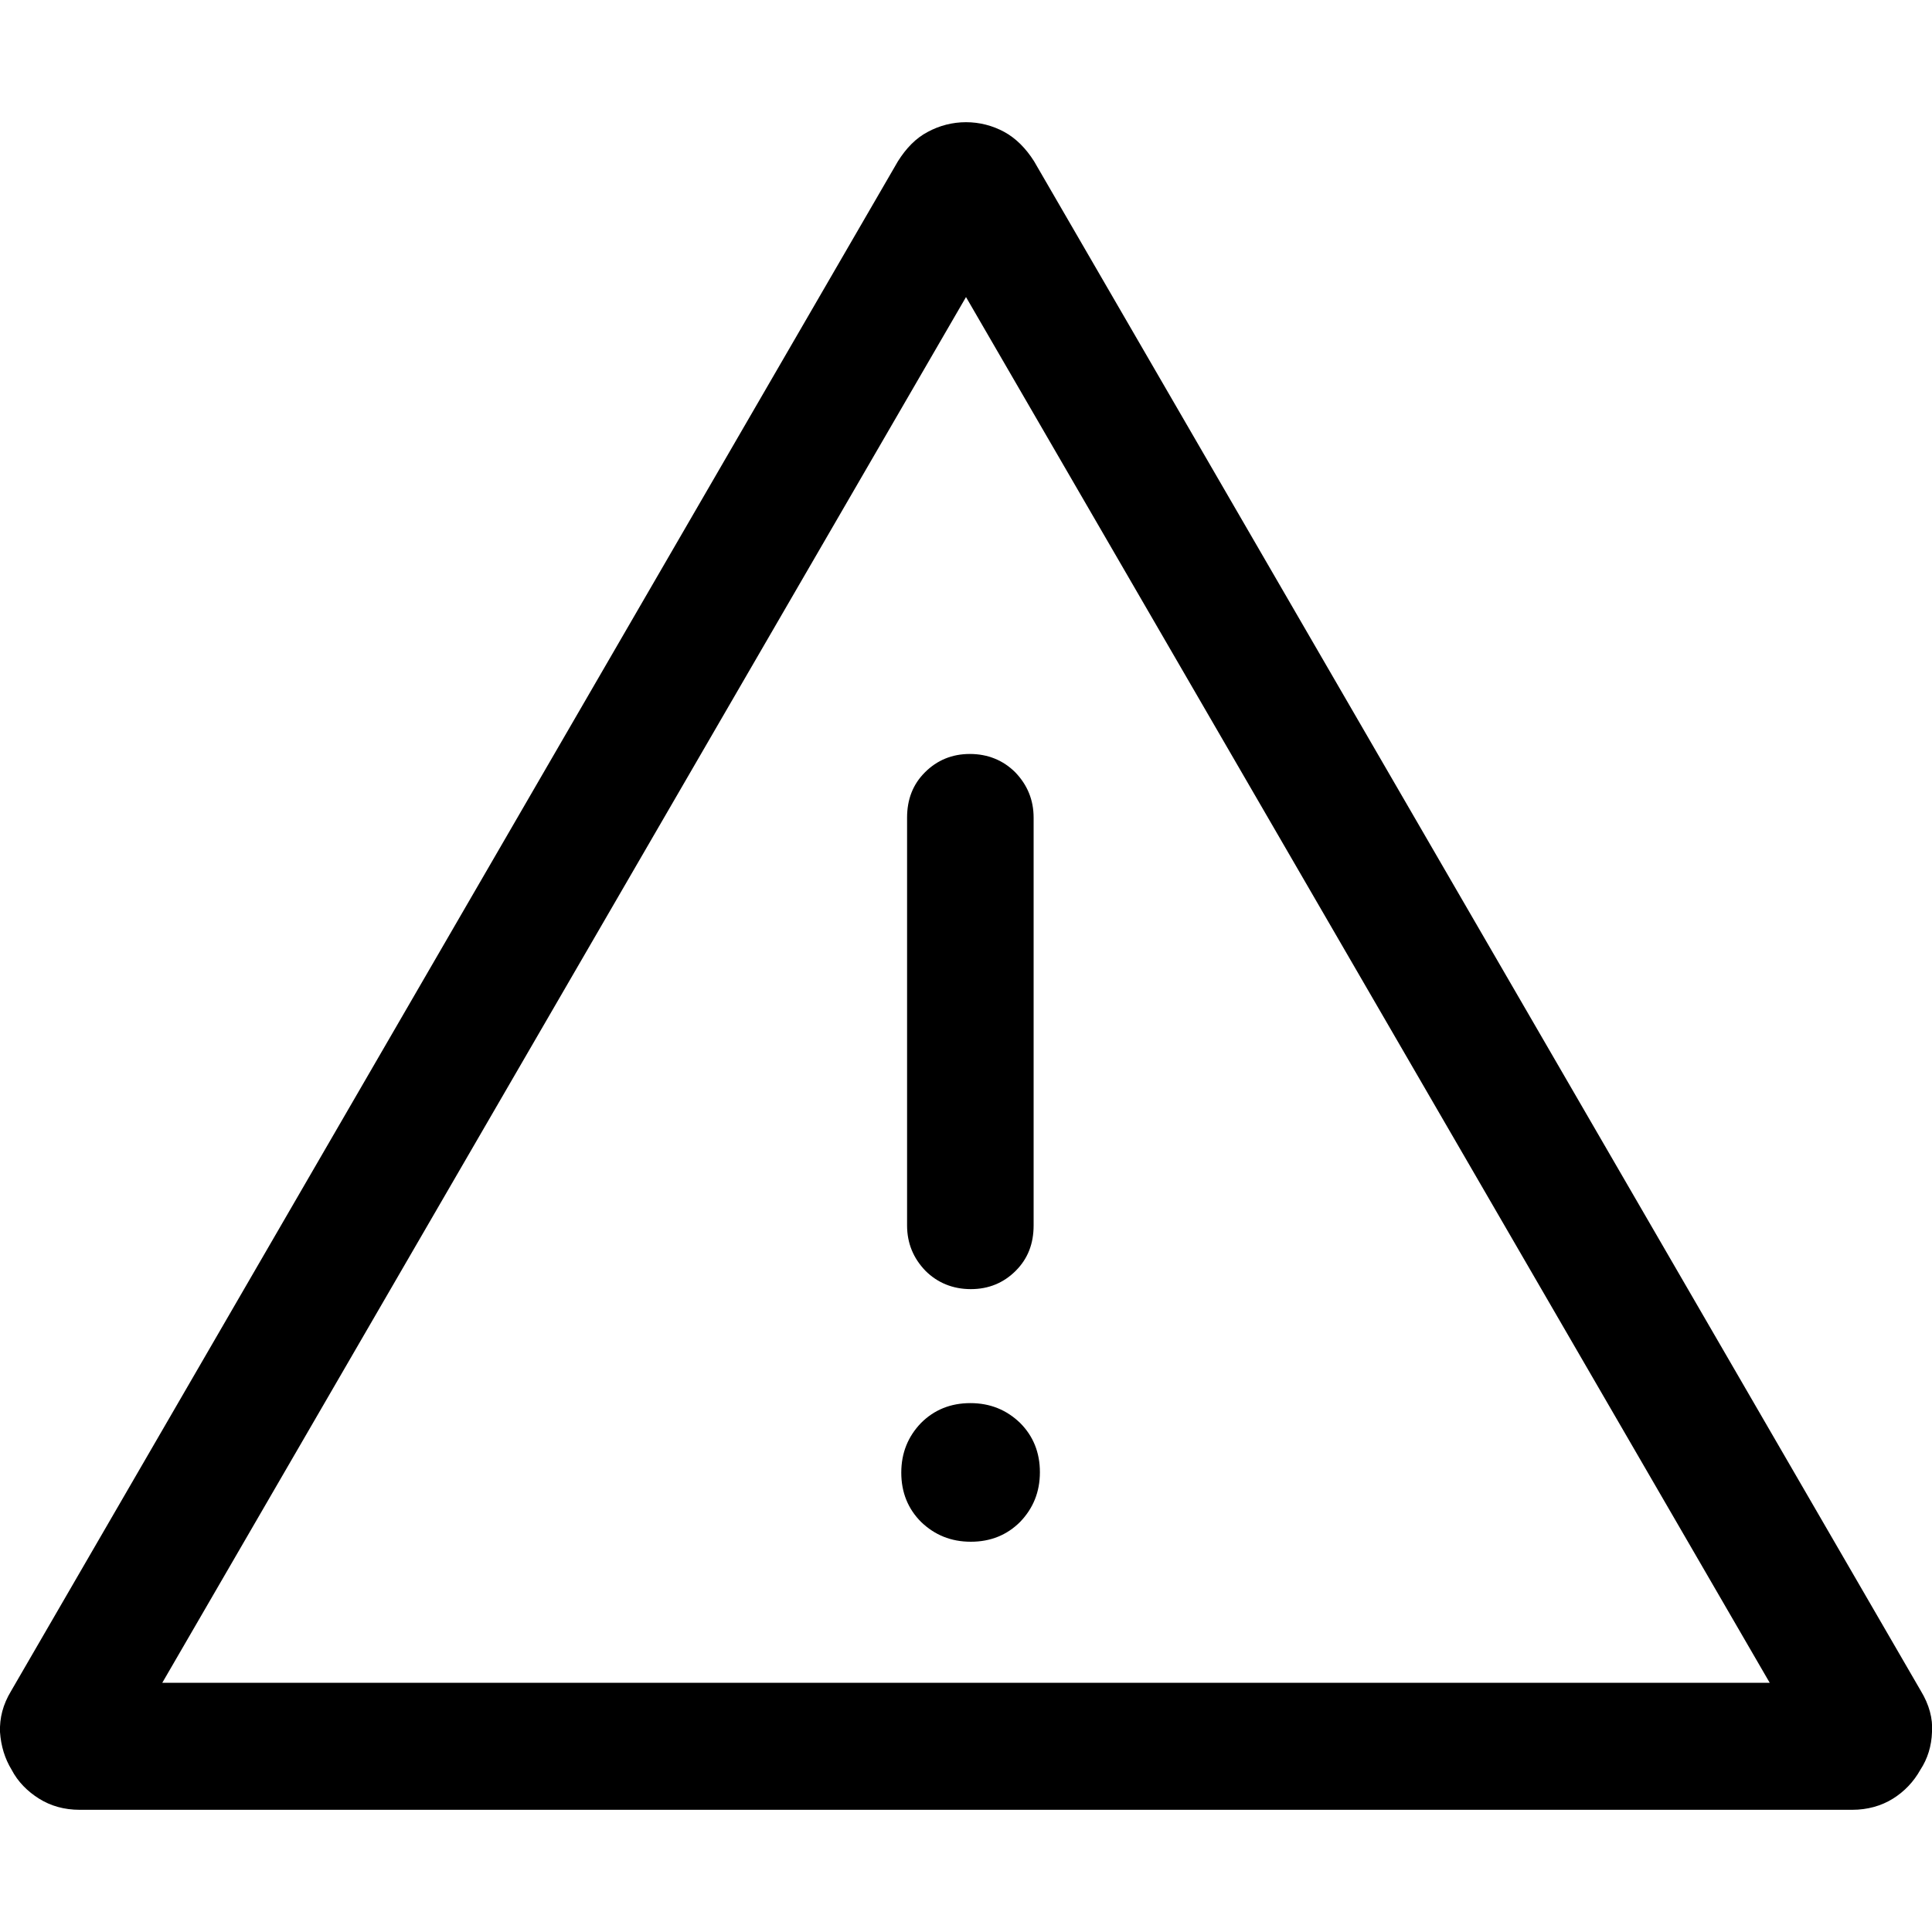 <?xml version="1.0" encoding="UTF-8"?>
<svg id="Capa_1" data-name="Capa 1" xmlns="http://www.w3.org/2000/svg" viewBox="0 0 40 40">
  <defs>
    <style>
      .cls-1 {
        fill: none;
      }
    </style>
  </defs>
  <rect class="cls-1" width="40" height="40"/>
  <path d="m1.65,37.47c-.32,0-.6-.08-.84-.23-.24-.15-.44-.35-.57-.6-.14-.23-.22-.49-.24-.78-.01-.29.06-.57.23-.85L18.59,3.34c.17-.27.37-.48.62-.61.24-.13.51-.2.79-.2s.55.07.79.2c.24.13.45.34.62.61l18.36,31.67c.17.28.25.57.23.85-.01.29-.09.55-.24.78-.14.25-.33.45-.57.6-.24.15-.53.23-.84.23,0,0-36.69,0-36.69,0Zm1.71-2.63h33.28L20,6.15S3.36,34.84,3.36,34.84Zm16.74-2.92c.41,0,.75-.14,1.02-.41.27-.28.41-.62.41-1.03s-.14-.75-.41-1.02c-.28-.27-.62-.41-1.03-.41s-.75.14-1.02.41c-.27.28-.41.62-.41,1.03s.14.75.41,1.02c.28.27.62.41,1.03.41Zm0-5.23c.37,0,.68-.13.93-.38.25-.25.37-.56.37-.94v-8.44c0-.37-.13-.68-.38-.94-.25-.25-.57-.38-.94-.38s-.68.13-.93.38c-.25.25-.37.56-.37.94v8.44c0,.37.13.68.38.94.25.25.57.38.94.38Z"/>
</svg>